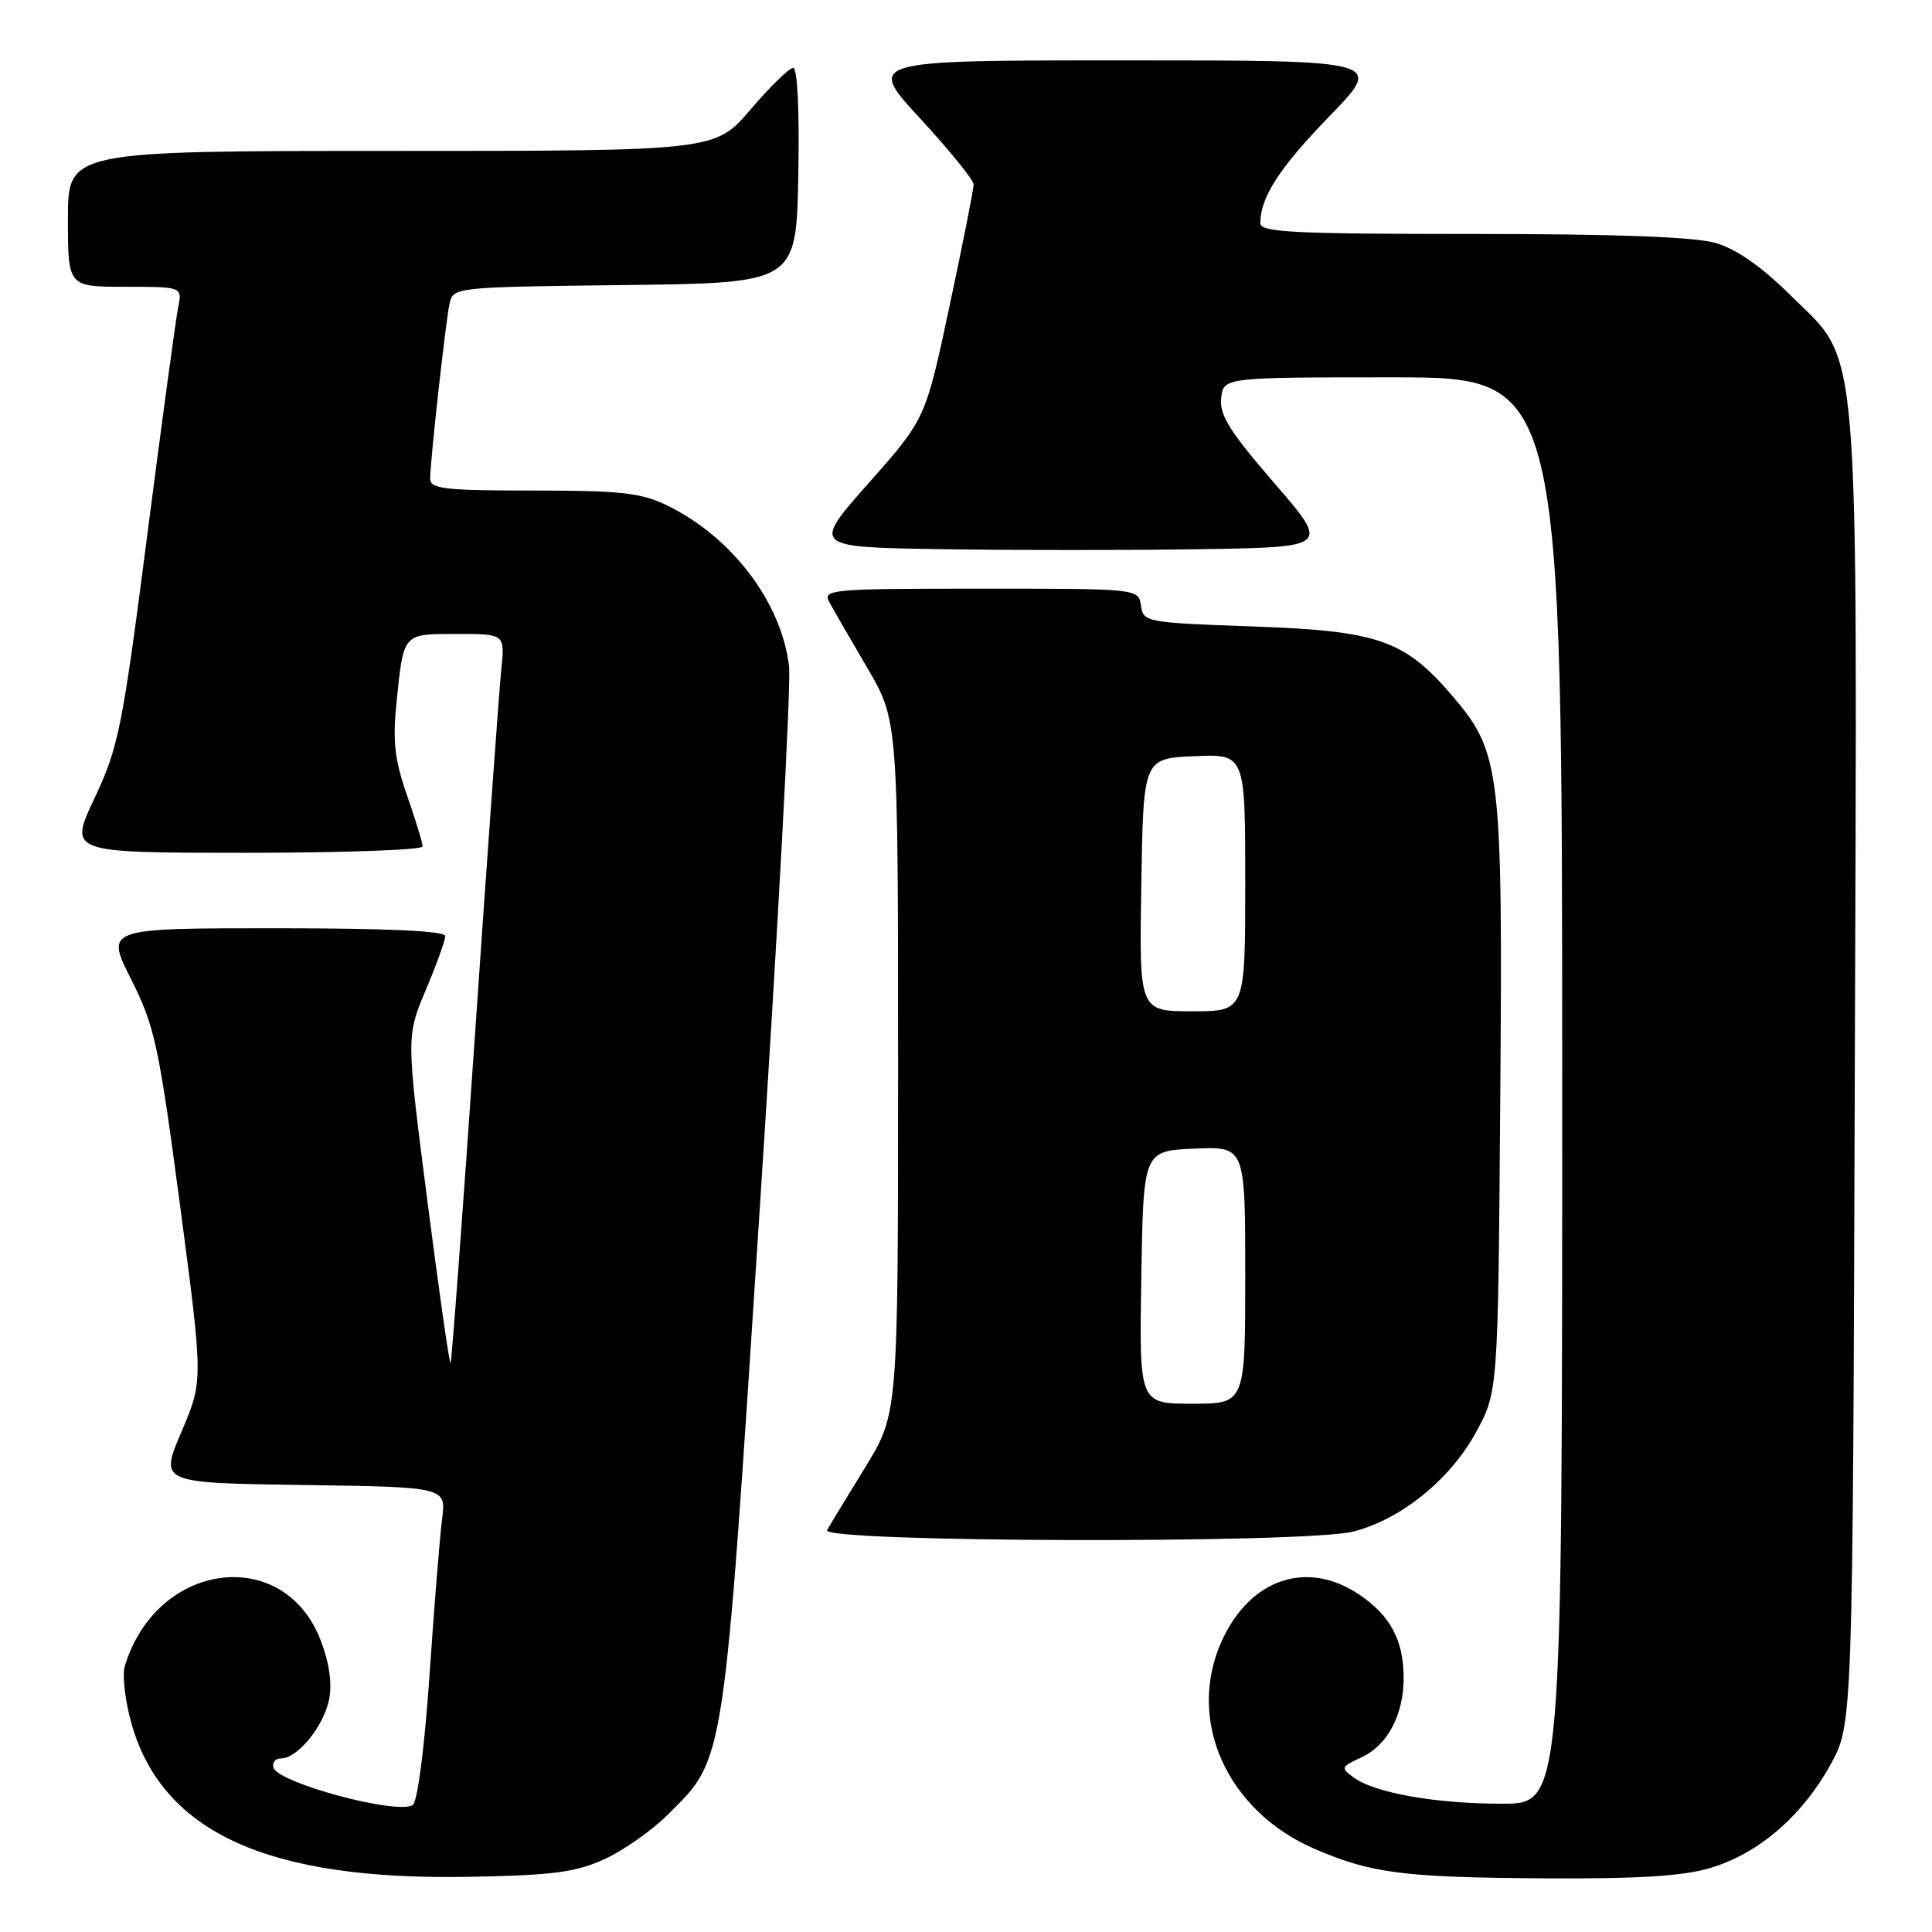 <?xml version="1.0" encoding="UTF-8" standalone="no"?>
<!DOCTYPE svg PUBLIC "-//W3C//DTD SVG 1.1//EN" "http://www.w3.org/Graphics/SVG/1.1/DTD/svg11.dtd" >
<svg xmlns="http://www.w3.org/2000/svg" xmlns:xlink="http://www.w3.org/1999/xlink" version="1.1" viewBox="0 0 256 256">
 <g >
 <path fill="currentColor"
d=" M 80.09 246.35 C 82.61 245.20 86.38 242.55 88.47 240.47 C 96.13 232.81 95.81 234.89 100.68 160.03 C 103.10 122.89 104.84 90.59 104.55 88.25 C 103.53 79.79 97.00 71.18 88.43 66.99 C 84.98 65.30 82.32 65.00 70.68 65.00 C 58.88 65.00 57.00 64.78 57.00 63.42 C 57.00 61.12 59.02 42.89 59.56 40.27 C 60.03 38.05 60.15 38.04 82.76 37.77 C 105.50 37.50 105.50 37.50 105.78 23.25 C 105.94 14.72 105.67 9.00 105.10 9.00 C 104.58 9.00 102.04 11.48 99.46 14.50 C 94.76 20.00 94.76 20.00 51.88 20.00 C 9.00 20.00 9.00 20.00 9.00 29.00 C 9.00 38.00 9.00 38.00 16.58 38.00 C 24.16 38.00 24.16 38.00 23.60 40.75 C 23.30 42.26 21.45 55.88 19.50 71.00 C 16.21 96.50 15.70 99.03 12.53 105.75 C 9.10 113.00 9.10 113.00 32.55 113.00 C 45.45 113.00 56.00 112.62 56.00 112.16 C 56.00 111.69 55.07 108.66 53.94 105.41 C 52.29 100.68 52.01 98.21 52.54 93.08 C 53.49 83.82 53.33 84.00 60.56 84.00 C 66.91 84.00 66.91 84.00 66.42 88.75 C 66.15 91.36 64.59 113.04 62.95 136.93 C 61.31 160.82 59.85 180.48 59.70 180.63 C 59.55 180.78 58.17 171.10 56.63 159.13 C 53.83 137.35 53.83 137.35 56.41 131.20 C 57.84 127.82 59.00 124.60 59.00 124.03 C 59.00 123.35 51.27 123.00 36.49 123.00 C 13.97 123.00 13.97 123.00 17.38 129.77 C 20.50 135.97 21.04 138.47 23.86 159.75 C 26.93 182.96 26.93 182.96 24.04 189.73 C 21.15 196.50 21.15 196.50 40.14 196.77 C 59.12 197.04 59.12 197.04 58.58 201.27 C 58.28 203.60 57.53 212.93 56.91 222.00 C 56.25 231.63 55.32 238.79 54.69 239.18 C 52.60 240.49 36.93 236.28 36.24 234.23 C 36.02 233.55 36.47 233.00 37.24 233.00 C 39.43 233.00 42.90 228.74 43.61 225.18 C 44.03 223.12 43.63 220.32 42.51 217.40 C 37.65 204.66 20.76 206.84 16.54 220.76 C 16.17 222.00 16.59 225.50 17.47 228.55 C 21.63 242.86 35.57 249.16 62.00 248.69 C 73.25 248.49 76.26 248.10 80.09 246.35 Z  M 226.61 247.52 C 232.97 245.64 238.77 240.66 242.53 233.86 C 245.50 228.50 245.50 228.50 245.77 142.08 C 246.09 42.18 246.61 48.42 237.18 39.06 C 233.47 35.37 230.08 33.00 227.38 32.21 C 224.59 31.39 214.22 31.00 195.13 31.00 C 171.36 31.00 167.00 30.78 167.00 29.57 C 167.00 26.14 169.51 22.26 176.19 15.37 C 183.34 8.00 183.34 8.00 149.09 8.00 C 114.83 8.00 114.83 8.00 121.92 15.69 C 125.81 19.92 129.01 23.85 129.01 24.44 C 129.02 25.02 127.59 32.25 125.83 40.50 C 122.64 55.50 122.64 55.50 115.11 64.00 C 107.58 72.50 107.58 72.50 124.79 72.77 C 134.25 72.92 149.69 72.92 159.10 72.77 C 176.19 72.50 176.19 72.50 168.84 64.00 C 162.94 57.18 161.55 54.96 161.81 52.75 C 162.13 50.00 162.13 50.00 184.57 50.00 C 207.00 50.00 207.00 50.00 207.00 144.50 C 207.00 239.00 207.00 239.00 199.05 239.00 C 190.21 239.00 182.18 237.58 179.37 235.53 C 177.62 234.25 177.67 234.11 180.33 232.89 C 183.85 231.29 186.00 227.25 185.99 222.30 C 185.97 217.31 184.23 214.07 180.09 211.28 C 173.20 206.64 165.63 209.19 161.90 217.42 C 157.14 227.89 162.55 239.98 174.23 245.00 C 181.72 248.23 185.97 248.77 204.57 248.89 C 216.99 248.97 222.99 248.60 226.61 247.52 Z  M 179.31 202.94 C 185.56 201.36 192.06 196.14 195.50 189.92 C 198.50 184.50 198.50 184.50 198.79 145.66 C 199.13 101.97 198.85 99.70 192.43 92.19 C 186.09 84.79 182.64 83.59 166.00 83.01 C 151.90 82.51 151.49 82.44 151.18 80.25 C 150.86 78.00 150.86 78.00 129.90 78.00 C 110.23 78.00 108.99 78.11 109.87 79.75 C 110.39 80.71 112.66 84.64 114.91 88.48 C 119.00 95.47 119.00 95.47 119.00 141.40 C 119.00 187.33 119.00 187.33 114.65 194.42 C 112.26 198.31 109.98 202.06 109.59 202.75 C 108.67 204.38 172.90 204.56 179.31 202.94 Z  M 151.23 169.25 C 151.50 152.50 151.50 152.50 158.25 152.20 C 165.00 151.91 165.00 151.91 165.00 168.95 C 165.00 186.00 165.00 186.00 157.98 186.00 C 150.95 186.00 150.95 186.00 151.23 169.25 Z  M 151.23 117.25 C 151.50 100.50 151.50 100.50 158.25 100.20 C 165.00 99.91 165.00 99.91 165.00 116.95 C 165.00 134.00 165.00 134.00 157.98 134.00 C 150.95 134.00 150.95 134.00 151.23 117.25 Z "/>
</g>
</svg>